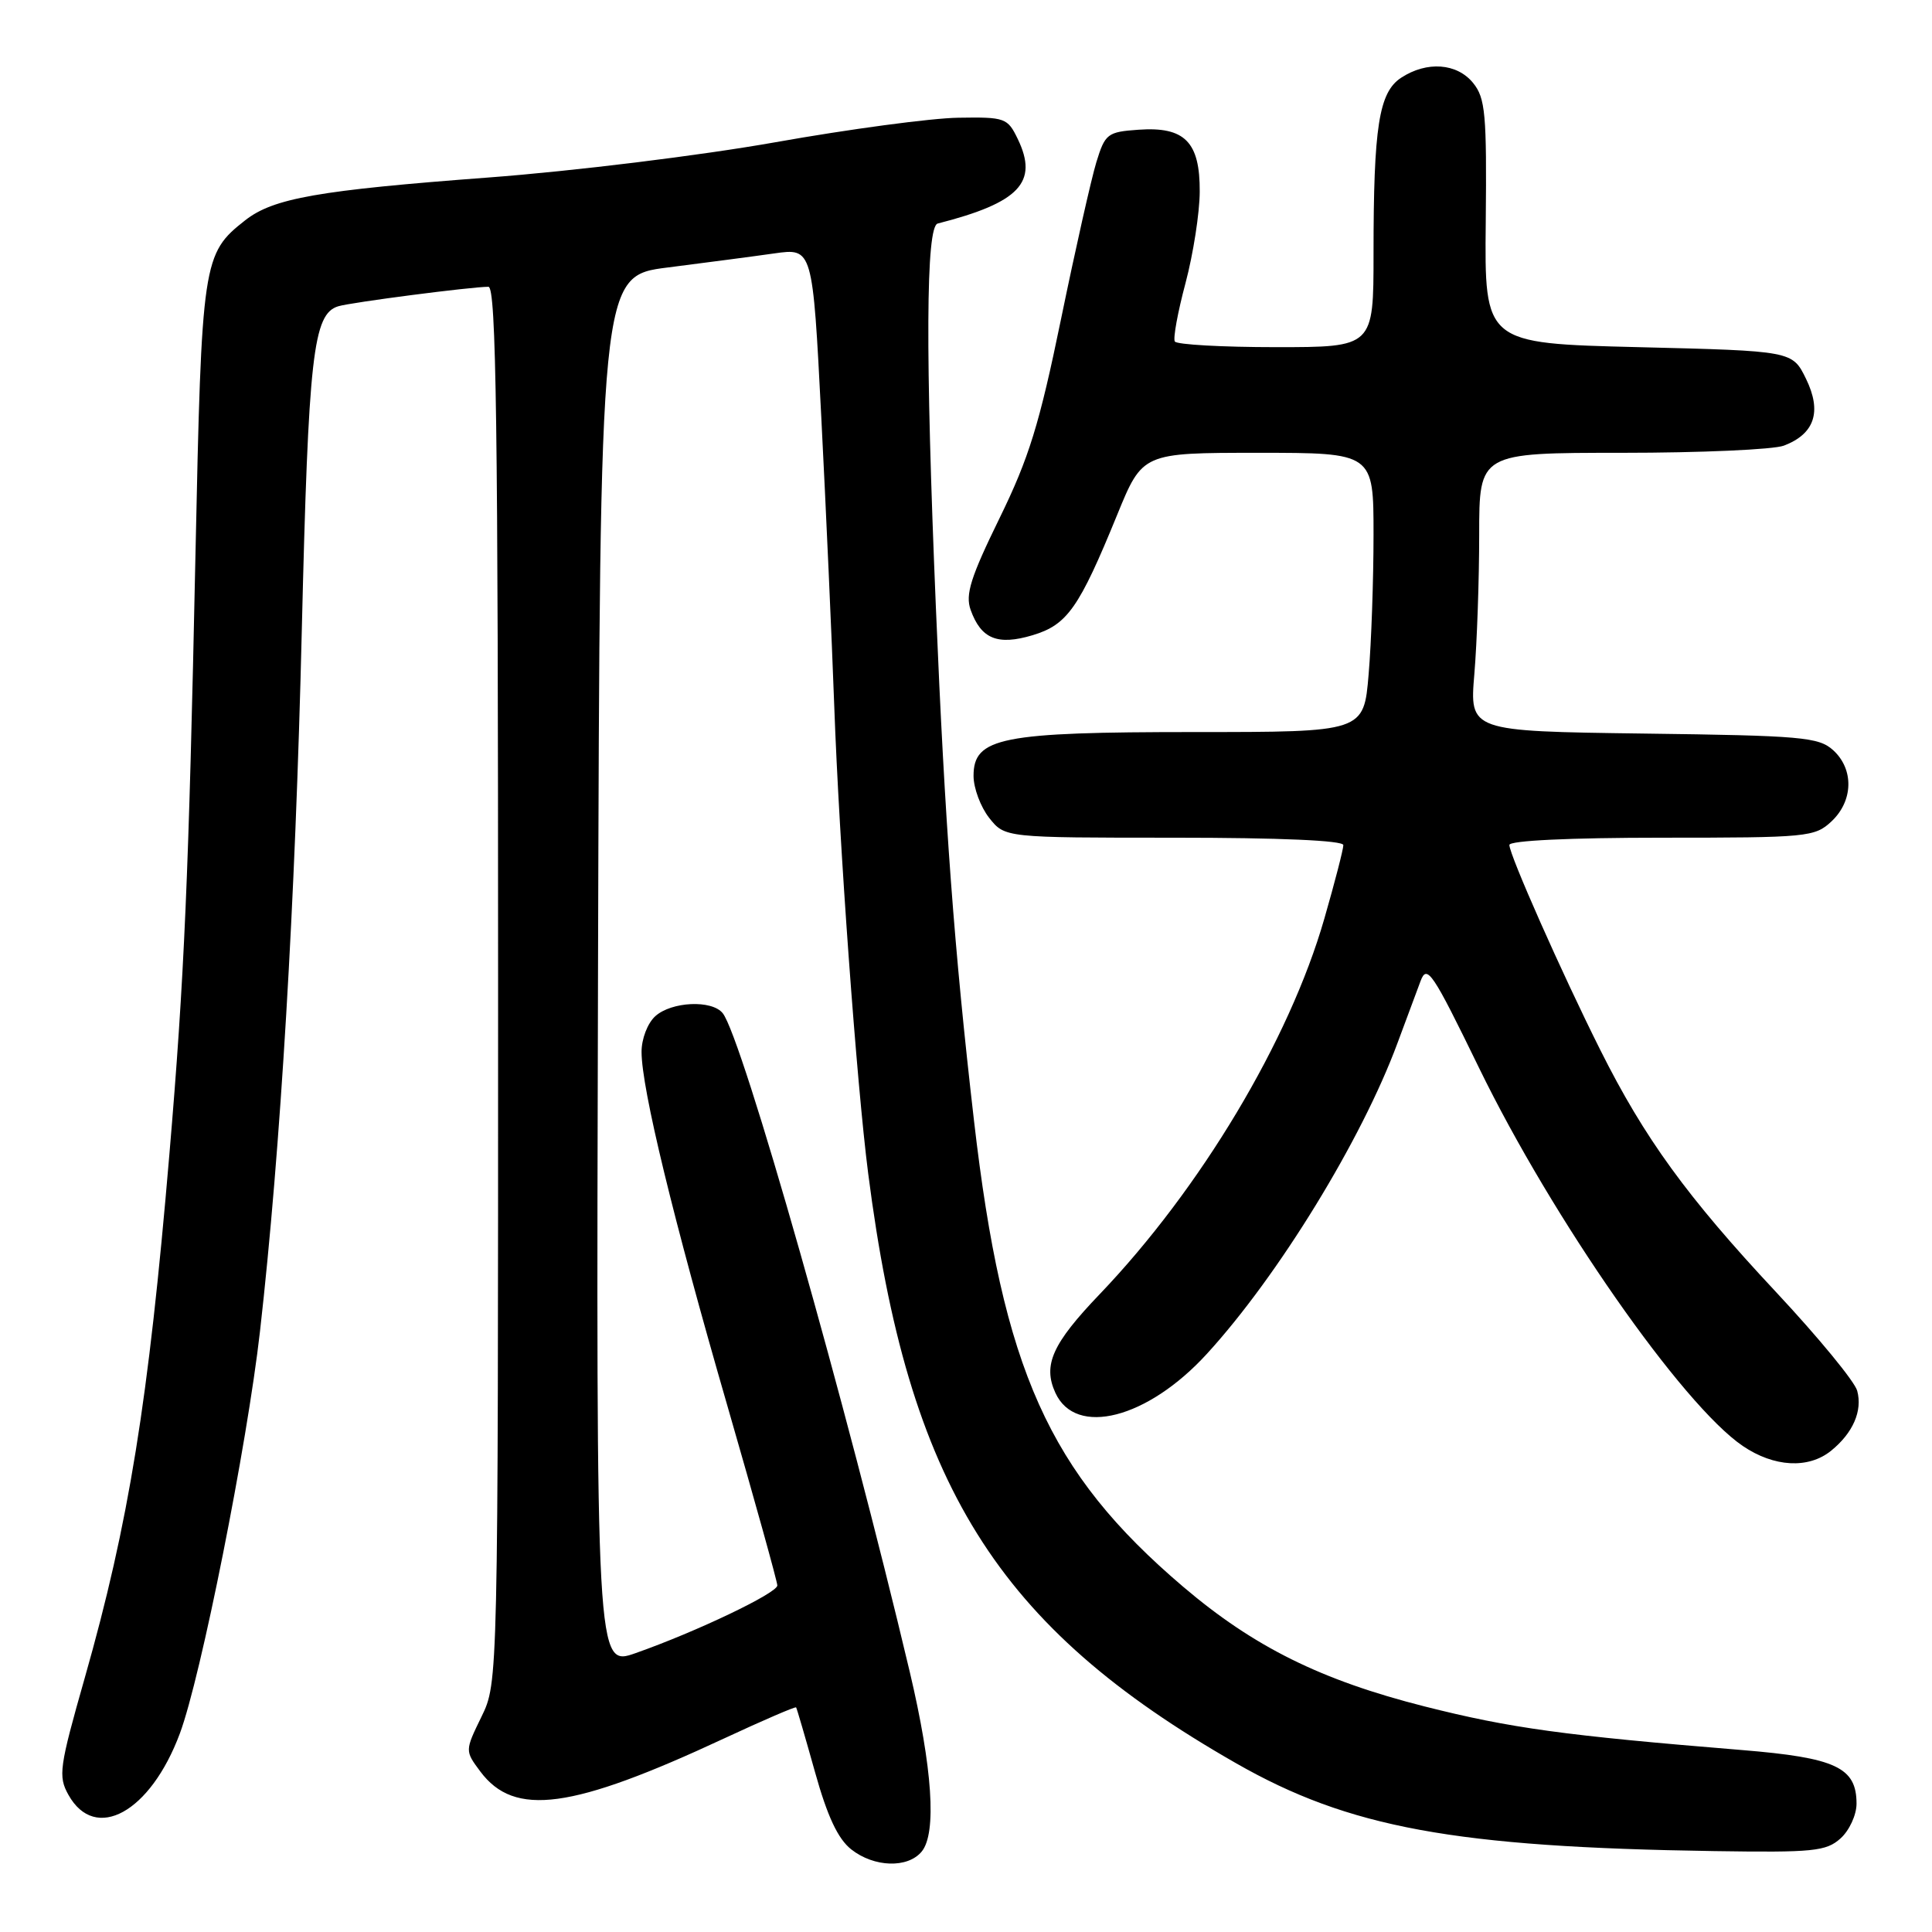 <?xml version="1.0" encoding="UTF-8" standalone="no"?>
<!DOCTYPE svg PUBLIC "-//W3C//DTD SVG 1.1//EN" "http://www.w3.org/Graphics/SVG/1.1/DTD/svg11.dtd" >
<svg xmlns="http://www.w3.org/2000/svg" xmlns:xlink="http://www.w3.org/1999/xlink" version="1.1" viewBox="0 0 256 256">
 <g >
 <path fill="currentColor"
d=" M 122.13 245.34 C 124.14 242.91 123.56 234.25 120.54 221.50 C 112.20 186.27 98.33 137.43 95.76 134.25 C 94.32 132.46 88.98 132.71 86.83 134.65 C 85.80 135.58 85.00 137.67 85.01 139.40 C 85.02 144.24 89.19 161.44 96.40 186.34 C 100.03 198.90 103.00 209.59 103.00 210.08 C 103.00 211.09 92.26 216.22 84.24 219.04 C 78.99 220.90 78.99 220.90 79.24 128.73 C 79.50 36.57 79.50 36.57 88.50 35.44 C 93.45 34.81 99.79 33.98 102.59 33.58 C 107.68 32.86 107.68 32.86 108.82 55.18 C 109.45 67.46 110.22 84.70 110.54 93.50 C 111.19 111.68 113.51 143.60 115.04 155.50 C 120.34 196.77 132.02 215.49 163.77 233.63 C 178.74 242.19 192.75 244.76 227.13 245.28 C 240.29 245.48 241.97 245.31 243.88 243.60 C 245.05 242.55 246.00 240.48 246.00 239.00 C 246.00 234.19 243.26 232.91 230.82 231.89 C 207.20 229.96 200.16 228.99 188.80 226.12 C 175.05 222.64 166.15 218.23 156.76 210.24 C 138.96 195.08 132.88 181.53 129.06 148.50 C 126.44 125.80 125.21 109.27 124.01 80.50 C 122.60 46.79 122.68 30.02 124.25 29.62 C 135.09 26.85 137.63 24.16 134.86 18.42 C 133.51 15.62 133.18 15.50 126.98 15.60 C 123.41 15.65 112.50 17.11 102.73 18.85 C 92.78 20.61 76.05 22.67 64.73 23.52 C 42.21 25.21 36.21 26.26 32.49 29.19 C 26.85 33.62 26.72 34.53 25.90 73.50 C 25.01 116.09 24.43 129.57 22.44 153.00 C 19.67 185.72 17.08 201.78 11.23 222.33 C 7.85 234.21 7.69 235.36 9.07 237.83 C 12.62 244.18 19.93 240.16 23.83 229.70 C 26.62 222.23 32.73 191.53 34.45 176.41 C 37.18 152.34 39.13 119.62 39.99 83.50 C 40.87 47.00 41.48 41.59 44.83 40.58 C 46.55 40.06 62.45 38.00 64.72 38.00 C 65.75 38.00 66.00 56.15 66.00 130.47 C 66.00 222.95 66.00 222.95 63.80 227.47 C 61.60 231.99 61.60 231.99 63.65 234.74 C 68.17 240.79 75.75 239.76 95.91 230.37 C 101.09 227.96 105.40 226.10 105.49 226.24 C 105.59 226.38 106.71 230.23 107.99 234.80 C 109.63 240.68 111.03 243.66 112.79 245.05 C 115.82 247.44 120.28 247.58 122.13 245.34 Z  M 242.63 192.23 C 245.53 189.88 246.81 186.95 246.09 184.29 C 245.77 183.07 240.92 177.18 235.33 171.20 C 223.55 158.60 217.90 150.82 212.04 139.11 C 206.95 128.95 200.00 113.27 200.00 111.96 C 200.00 111.38 208.03 111.00 220.19 111.00 C 239.53 111.00 240.47 110.91 242.69 108.83 C 245.58 106.11 245.67 101.92 242.90 99.40 C 240.98 97.67 238.76 97.47 217.75 97.20 C 194.72 96.89 194.72 96.89 195.36 89.30 C 195.71 85.12 196.00 76.82 196.00 70.85 C 196.00 60.00 196.00 60.00 214.93 60.00 C 225.35 60.00 235.00 59.57 236.37 59.05 C 240.45 57.50 241.43 54.55 239.31 50.20 C 237.50 46.50 237.50 46.50 217.10 46.00 C 196.70 45.50 196.70 45.50 196.87 29.38 C 197.01 15.11 196.82 13.00 195.20 11.00 C 193.06 8.36 189.07 8.07 185.66 10.30 C 182.71 12.24 182.00 16.76 182.00 33.64 C 182.00 46.00 182.00 46.00 169.06 46.00 C 161.94 46.00 155.92 45.66 155.67 45.25 C 155.42 44.84 156.06 41.35 157.09 37.50 C 158.11 33.65 158.96 28.21 158.97 25.40 C 159.01 18.80 156.98 16.75 150.85 17.19 C 146.74 17.48 146.43 17.72 145.27 21.50 C 144.60 23.70 142.49 33.05 140.59 42.29 C 137.72 56.24 136.34 60.70 132.43 68.69 C 128.62 76.48 127.89 78.78 128.61 80.80 C 129.99 84.66 132.18 85.56 136.82 84.17 C 141.42 82.79 142.98 80.58 148.03 68.22 C 151.39 60.00 151.39 60.00 166.70 60.00 C 182.00 60.00 182.00 60.00 182.00 70.85 C 182.00 76.82 181.71 85.14 181.35 89.35 C 180.71 97.00 180.71 97.00 158.32 97.00 C 132.63 97.00 129.00 97.72 129.00 102.81 C 129.00 104.42 129.93 106.92 131.07 108.37 C 133.15 111.00 133.15 111.00 155.57 111.00 C 169.63 111.00 178.00 111.37 178.00 111.98 C 178.00 112.53 176.87 116.91 175.48 121.73 C 170.85 137.85 159.08 157.51 145.73 171.47 C 139.44 178.04 138.16 180.87 139.84 184.55 C 142.53 190.44 152.06 187.99 159.92 179.39 C 169.39 169.04 180.42 151.05 185.16 138.25 C 186.33 135.09 187.71 131.38 188.23 130.00 C 189.08 127.73 189.79 128.78 195.98 141.50 C 205.74 161.54 222.91 186.15 230.93 191.60 C 235.07 194.41 239.63 194.66 242.63 192.23 Z "/>
</g>
</svg>